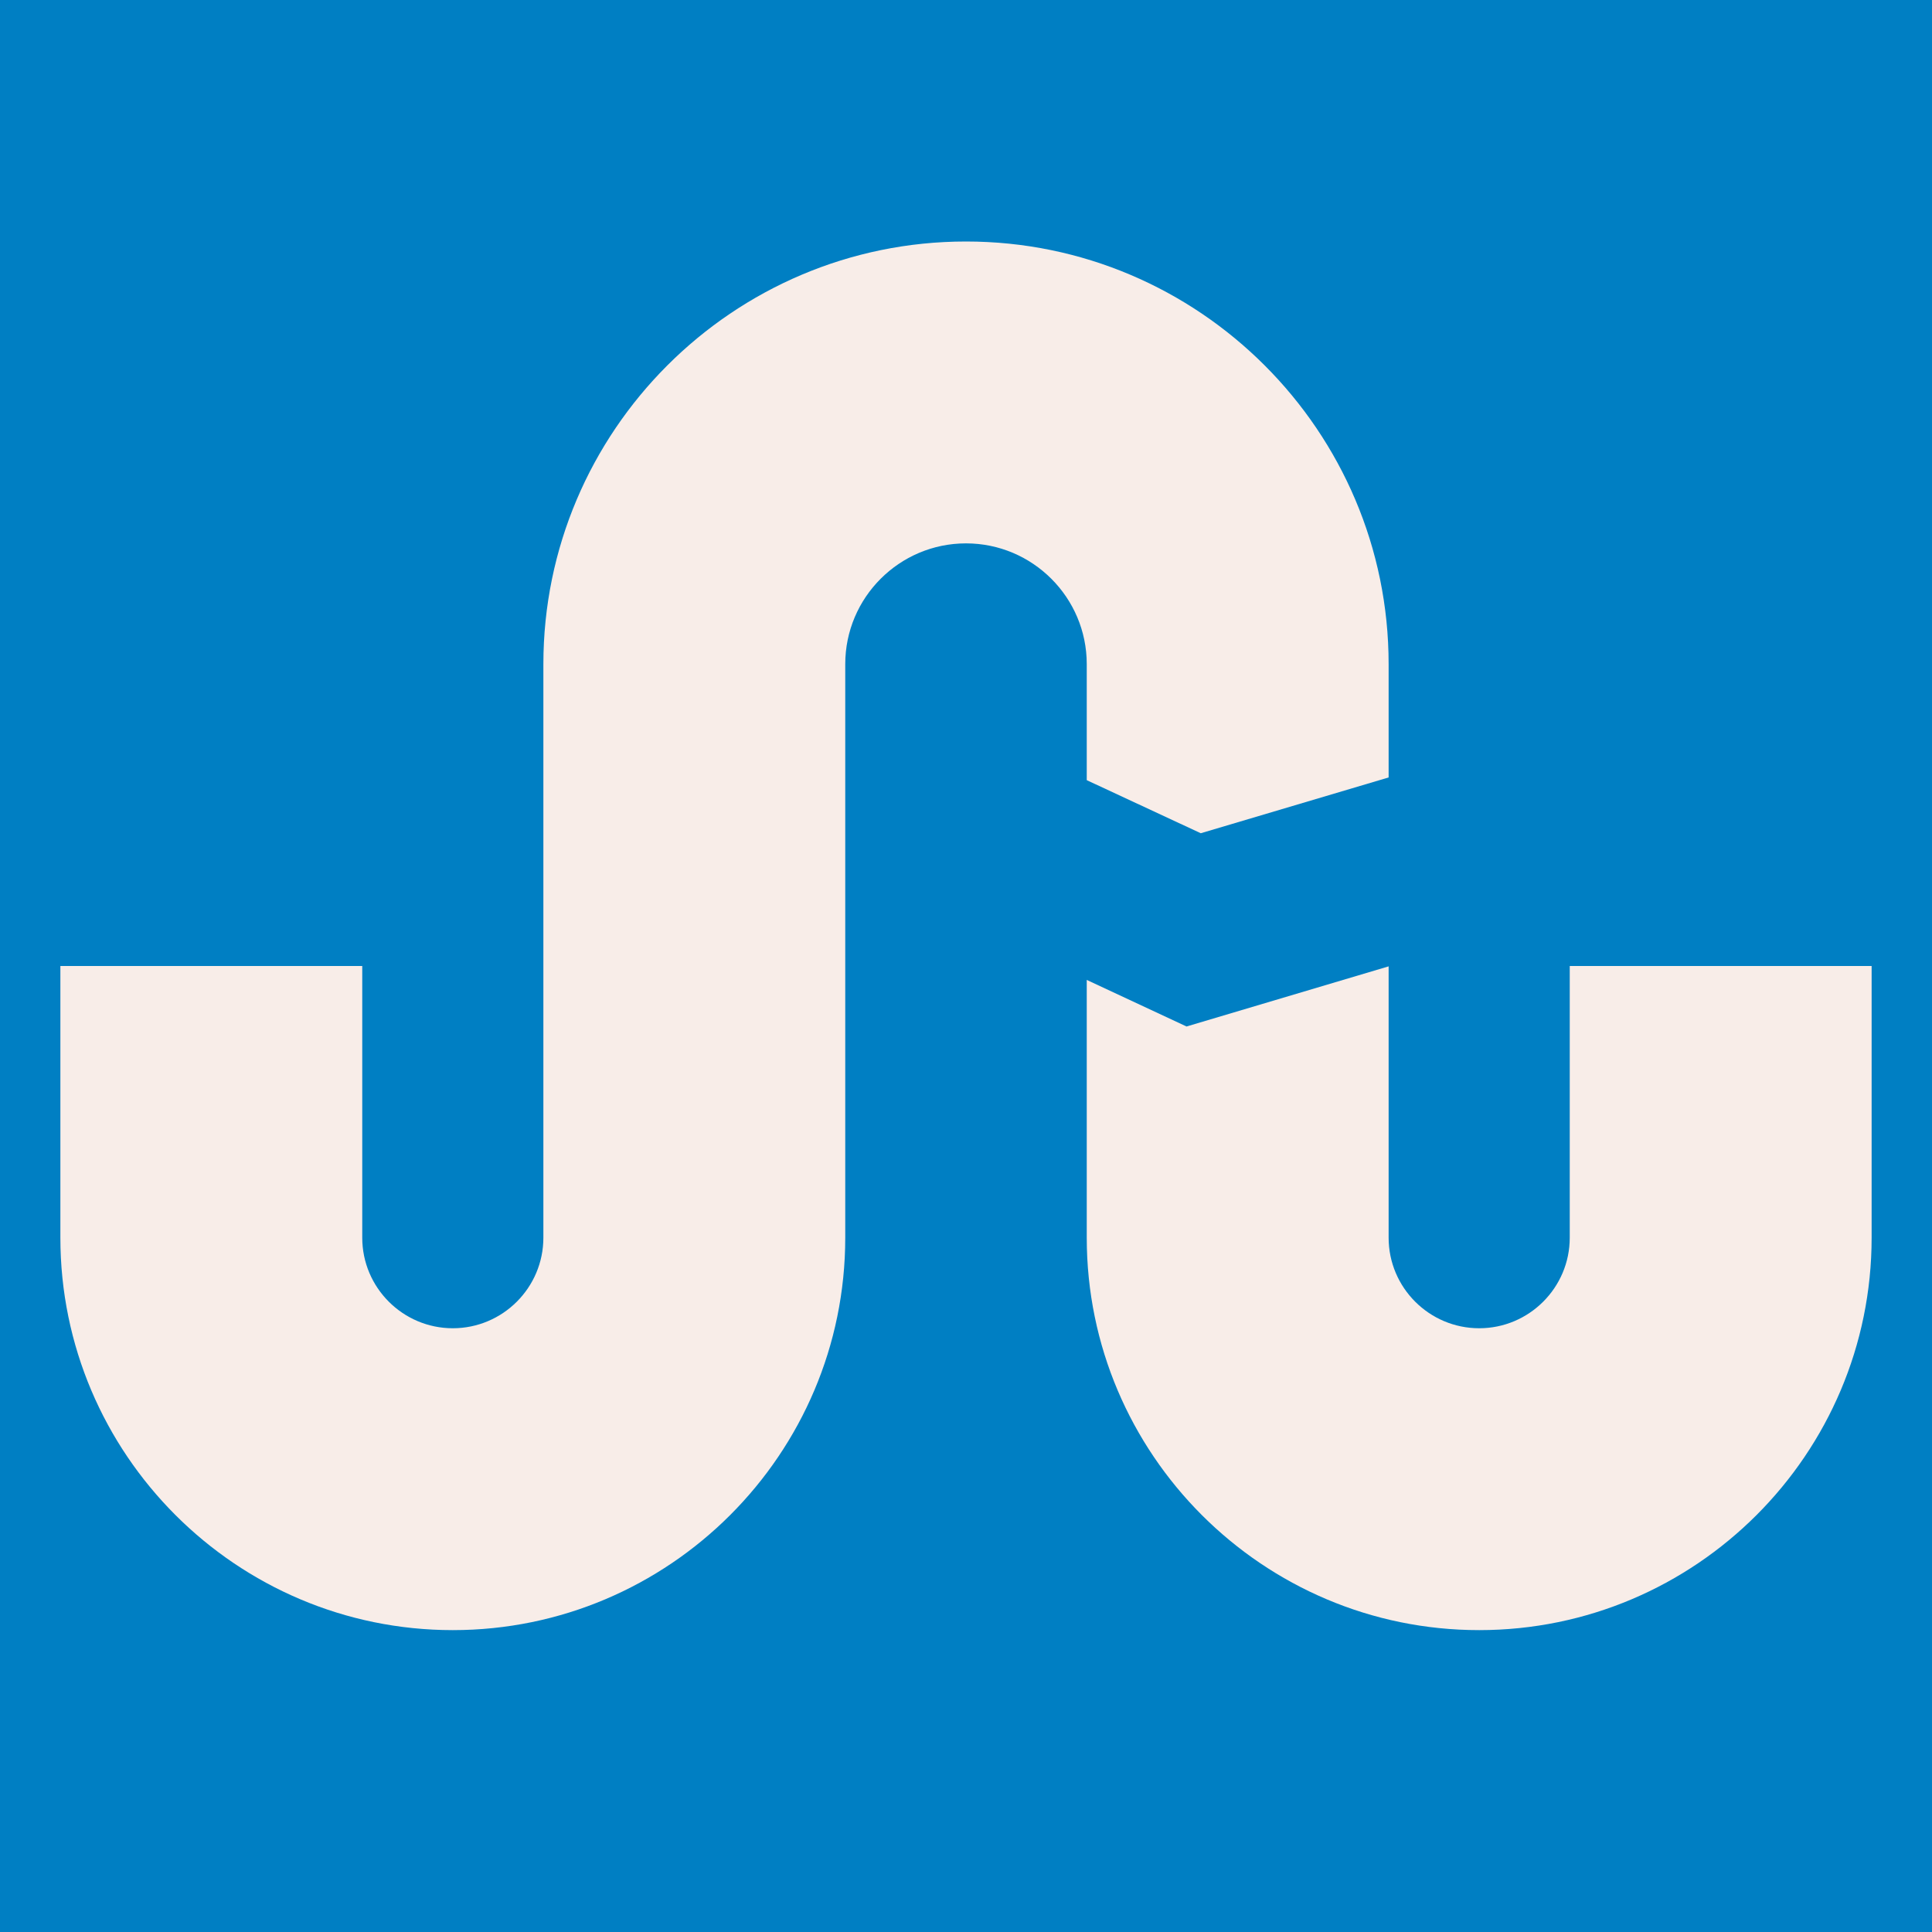 <svg width="64" height="64" viewBox="0 0 64 64" fill="none" xmlns="http://www.w3.org/2000/svg">
<rect width="64" height="64" fill="#007FC3"/>
<path d="M32 8C24.282 8 18 14.28 18 22V41C18 42.654 16.654 44 15 44C13.346 44 12 42.654 12 41V32H2V41C2 48.168 7.832 54 15 54C22.168 54 28 48.168 28 41V22C28 19.794 29.794 18 32 18C34.206 18 36 19.794 36 22V25.844L39.777 27.602L46 25.754V22C46 14.28 39.718 8 32 8ZM52 32V41C52 42.654 50.654 44 49 44C47.346 44 46 42.654 46 41V32.012L39.305 34.004L36 32.461V41C36 48.168 41.832 54 49 54C56.168 54 62 48.168 62 41V32H52Z" fill="#F8EDE8"/>
</svg>

